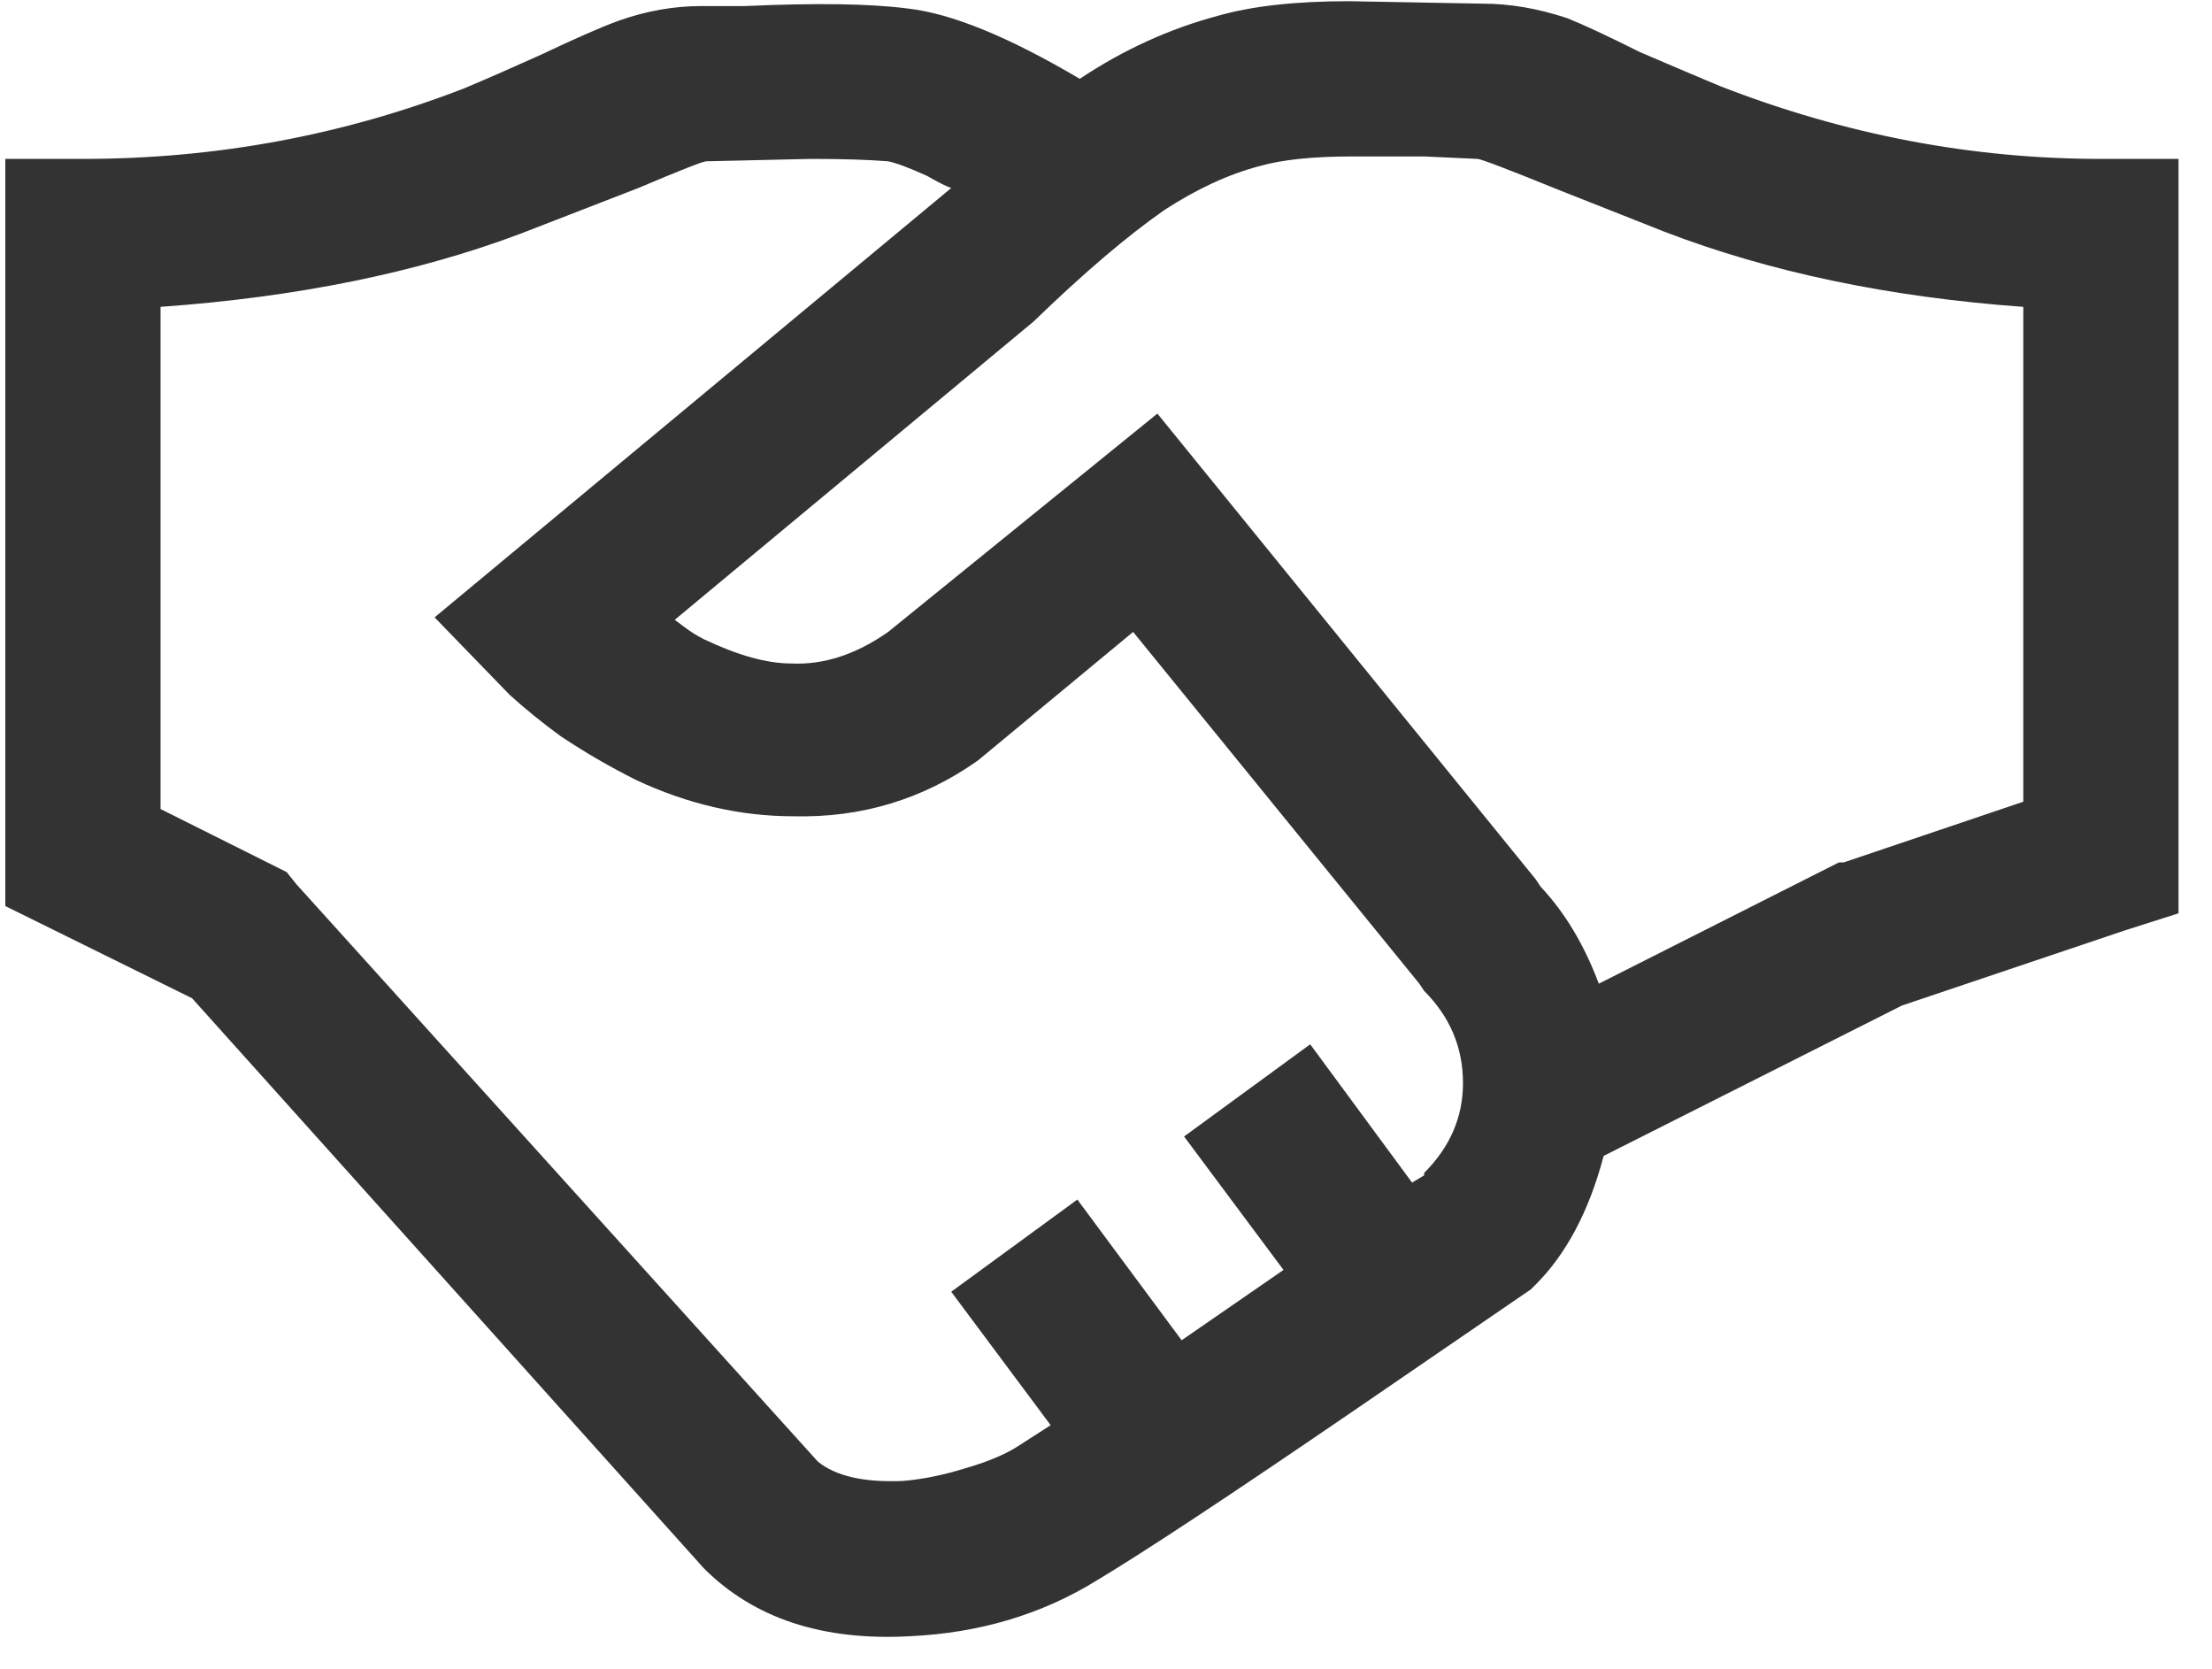 <svg width="57" height="43" viewBox="0 0 57 43" fill="none" xmlns="http://www.w3.org/2000/svg">
<path d="M34.762 0.031L38.199 0.094C38.908 0.094 39.637 0.219 40.387 0.469C40.803 0.635 41.428 0.927 42.262 1.344C43.137 1.719 43.824 2.01 44.324 2.219C47.533 3.469 50.803 4.094 54.137 4.094H56.137V23.531L54.762 23.969L49.012 25.906L41.324 29.781C40.949 31.198 40.366 32.302 39.574 33.094L39.449 33.219L34.887 36.344C31.72 38.51 29.512 39.969 28.262 40.719C26.845 41.594 25.241 42.073 23.449 42.156C21.199 42.281 19.428 41.698 18.137 40.406L4.949 25.719L0.137 23.344V4.094H2.137C5.553 4.094 8.824 3.49 11.949 2.281C12.449 2.073 13.116 1.781 13.949 1.406C14.824 0.99 15.491 0.698 15.949 0.531C16.658 0.281 17.366 0.156 18.074 0.156H19.199C21.033 0.073 22.428 0.094 23.387 0.219C24.512 0.344 25.991 0.948 27.824 2.031C28.949 1.281 30.137 0.74 31.387 0.406C32.262 0.156 33.387 0.031 34.762 0.031ZM34.824 4.031C33.824 4.031 33.033 4.115 32.449 4.281C31.658 4.49 30.845 4.865 30.012 5.406C29.053 6.073 27.928 7.031 26.637 8.281L17.387 15.969L17.637 16.156C17.803 16.281 17.97 16.385 18.137 16.469C19.012 16.885 19.762 17.094 20.387 17.094C21.22 17.135 22.053 16.865 22.887 16.281L29.824 10.656L39.574 22.656L39.699 22.844C40.324 23.51 40.824 24.344 41.199 25.344L47.387 22.219H47.512L52.137 20.656V7.906C48.678 7.656 45.595 7.01 42.887 5.969L40.199 4.906C38.866 4.365 38.158 4.094 38.074 4.094L36.699 4.031C35.824 4.031 35.199 4.031 34.824 4.031ZM20.887 4.094L18.199 4.156C18.116 4.156 17.533 4.385 16.449 4.844L13.387 6.031C10.72 7.031 7.637 7.656 4.137 7.906V20.844L7.387 22.469L7.637 22.781L21.074 37.656C21.533 38.031 22.262 38.198 23.262 38.156C23.762 38.115 24.283 38.01 24.824 37.844C25.408 37.677 25.866 37.49 26.199 37.281L27.074 36.719L24.512 33.281L27.762 30.906L30.449 34.531L33.074 32.719L30.512 29.281L33.762 26.906L36.387 30.469L36.699 30.281V30.219C37.366 29.552 37.699 28.781 37.699 27.906C37.699 26.99 37.366 26.198 36.699 25.531L36.574 25.344L29.199 16.281L25.199 19.594C23.783 20.594 22.199 21.073 20.449 21.031C19.074 21.031 17.72 20.719 16.387 20.094C15.72 19.76 15.074 19.385 14.449 18.969C13.991 18.635 13.553 18.281 13.137 17.906L11.199 15.906L24.512 4.844C24.387 4.802 24.178 4.698 23.887 4.531C23.428 4.323 23.095 4.198 22.887 4.156C22.387 4.115 21.72 4.094 20.887 4.094Z" fill="#333333"/>
</svg>
